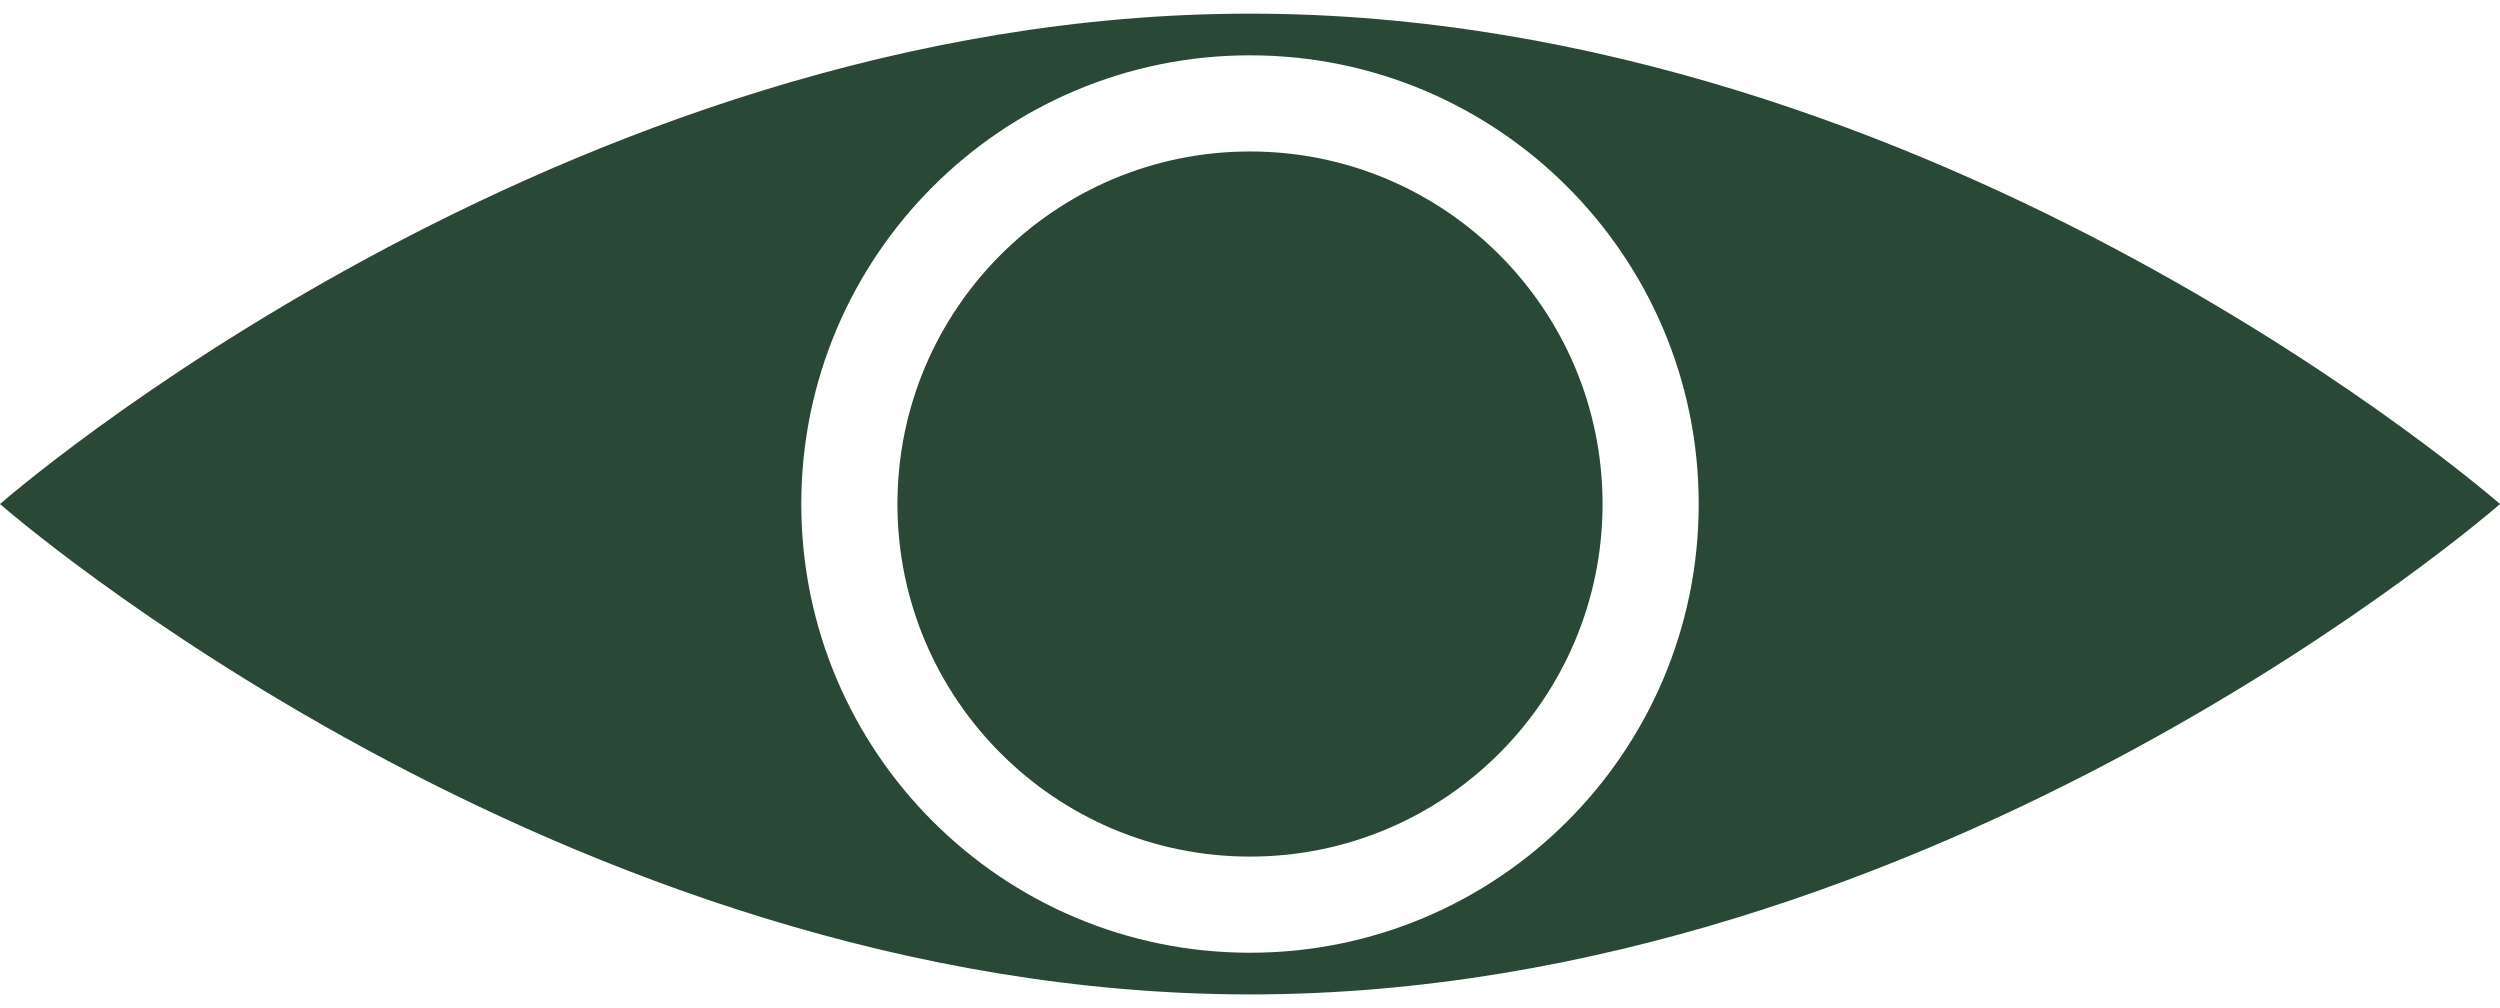 <svg width="124" height="50" viewBox="0 0 124 50" fill="none" xmlns="http://www.w3.org/2000/svg">
<path d="M62 0.677C27.759 0.677 0 25 0 25C0 25 27.759 49.323 62 49.323C96.242 49.323 124 25 124 25C124 25 96.242 0.677 62 0.677ZM62 47.256C49.708 47.256 39.744 37.292 39.744 25C39.744 12.708 49.708 2.744 62 2.744C74.292 2.744 84.256 12.708 84.256 25C84.256 37.292 74.292 47.256 62 47.256Z" fill="#294835"/>
<path d="M62 42.487C71.658 42.487 79.487 34.658 79.487 25C79.487 15.342 71.658 7.513 62 7.513C52.342 7.513 44.513 15.342 44.513 25C44.513 34.658 52.342 42.487 62 42.487Z" fill="#294835"/>
</svg>

